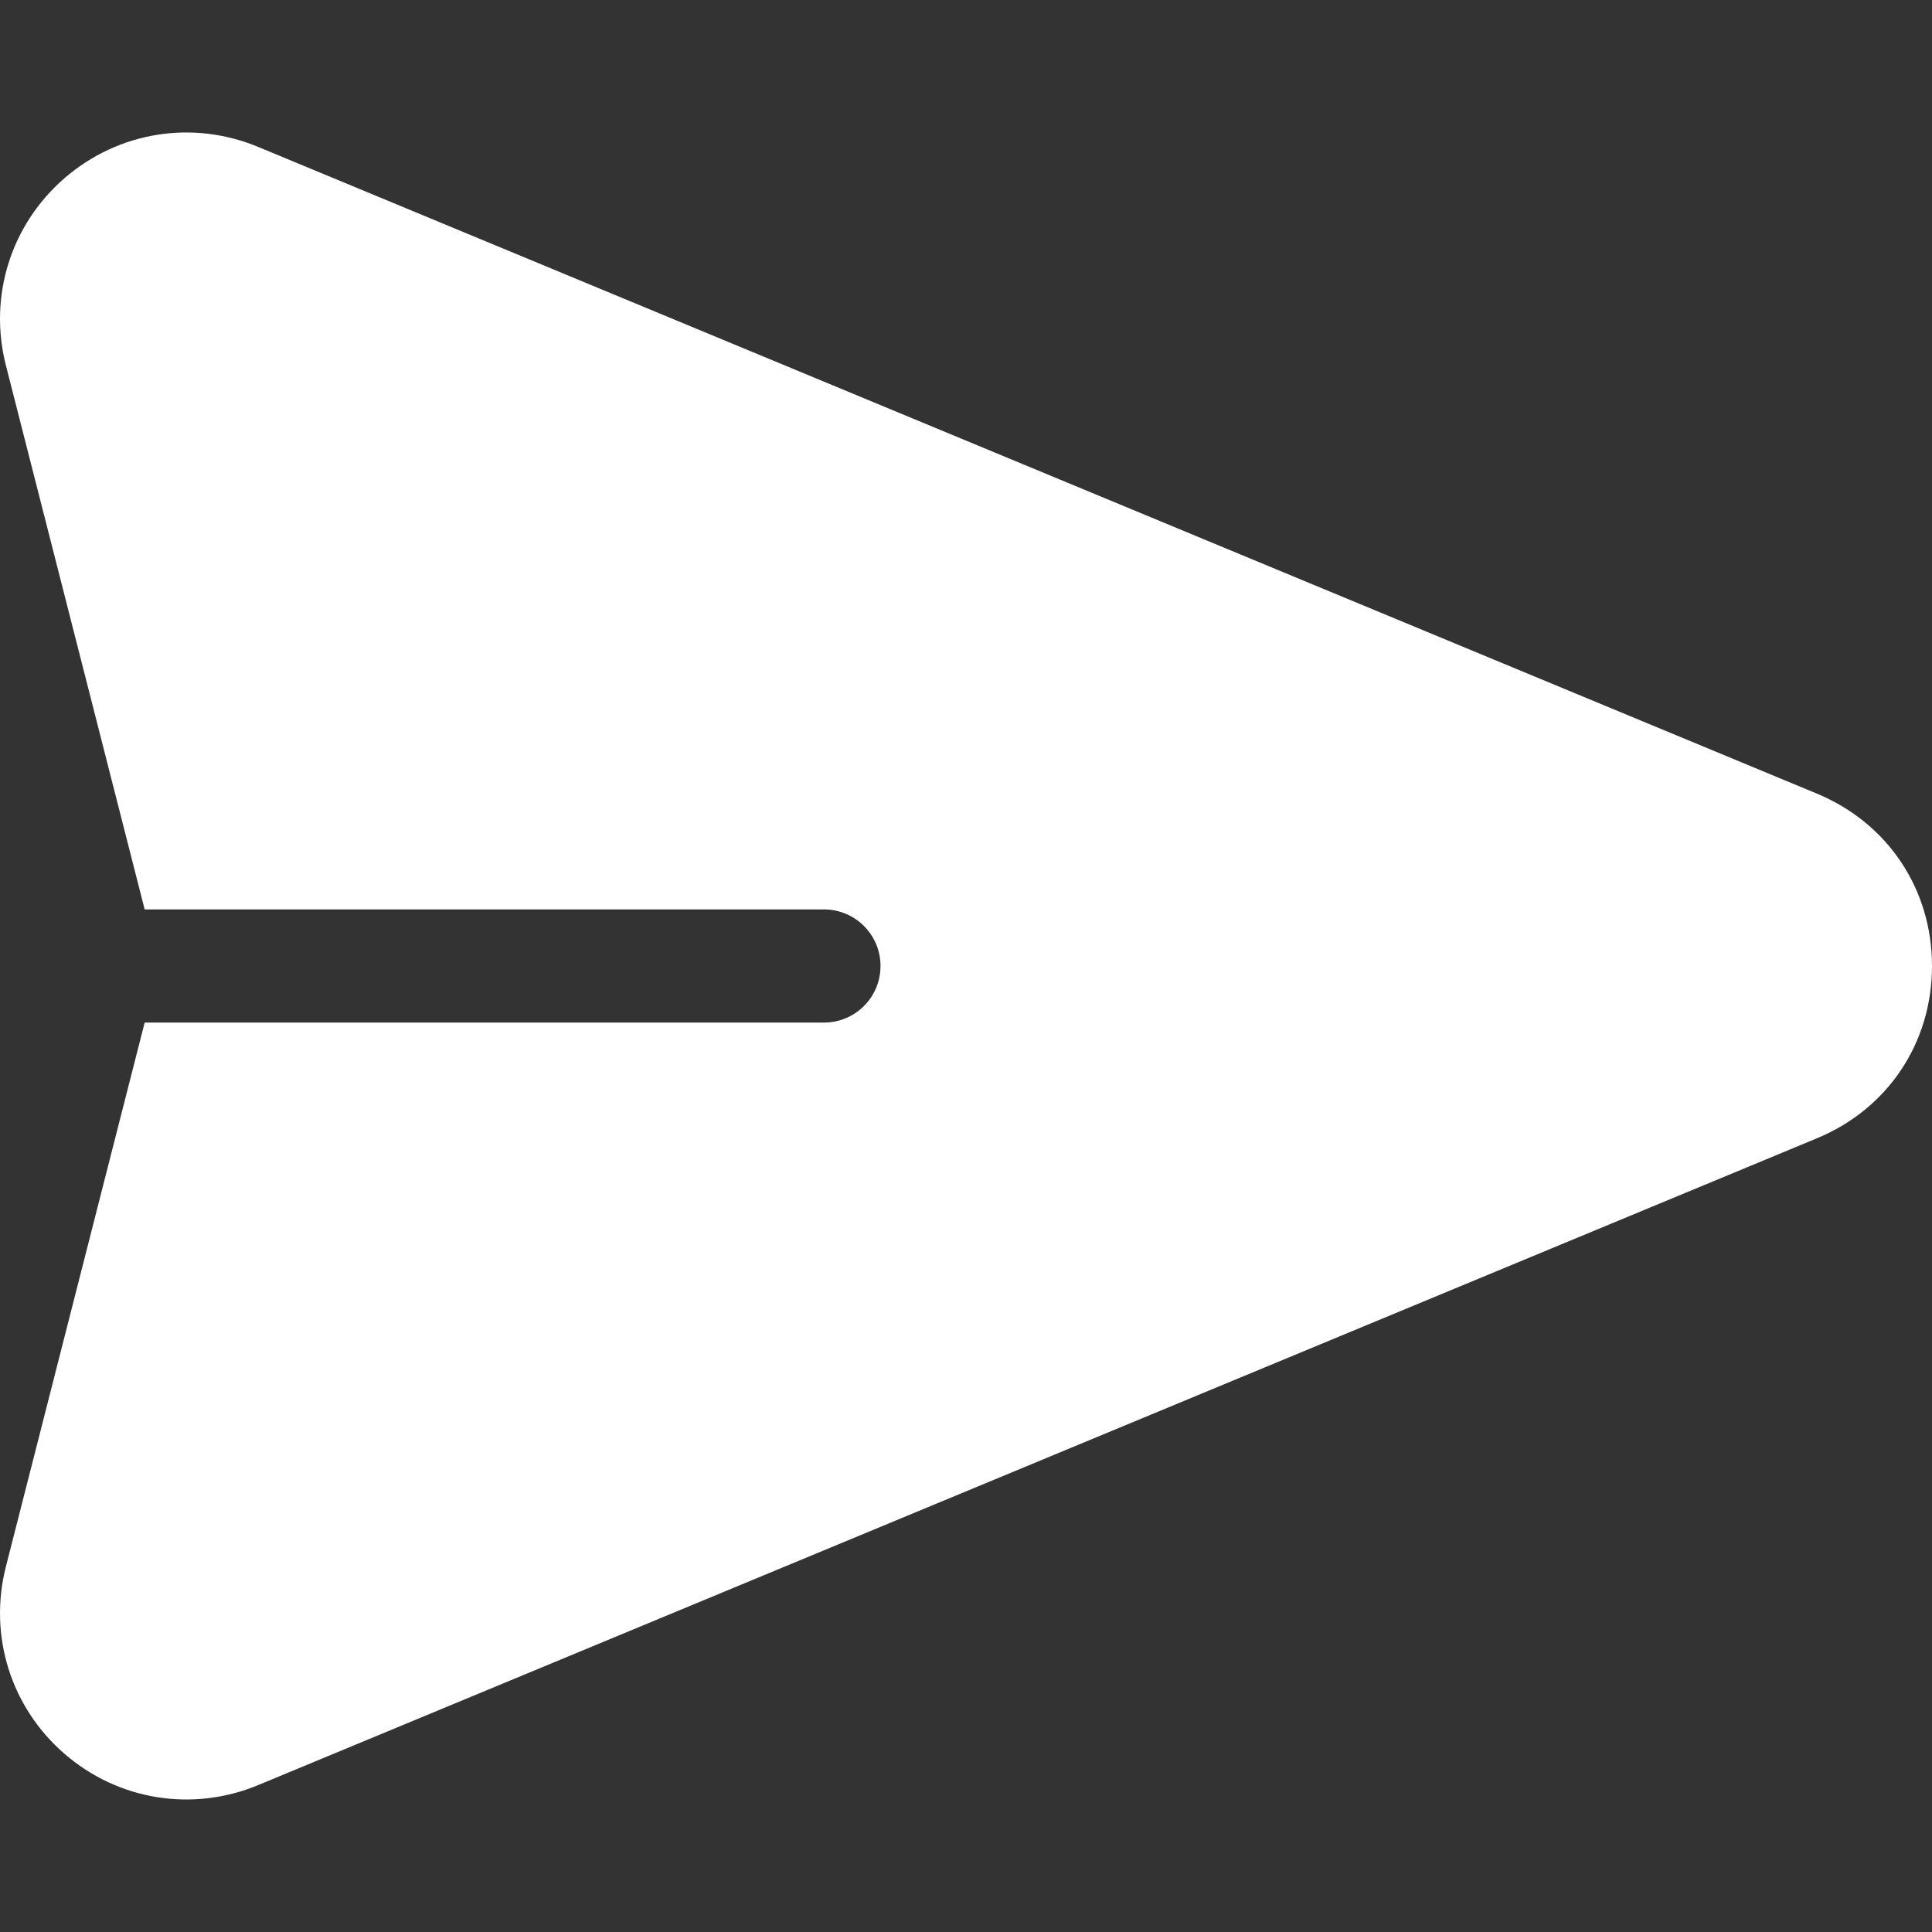 <svg width="24" height="24" viewBox="0 0 24 24" fill="none" xmlns="http://www.w3.org/2000/svg">
<rect x="0" y="0" width="24" height="24" fill="#333333" stroke="none"/>
<path d="M22.571 9.859L3.207 1.825C2.391 1.486 1.47 1.635 0.802 2.213C0.134 2.791 -0.145 3.682 0.073 4.538L1.797 11.297H10.235C10.624 11.297 10.938 11.612 10.938 12C10.938 12.388 10.624 12.703 10.235 12.703H1.797L0.073 19.462C-0.145 20.318 0.134 21.209 0.802 21.787C1.471 22.366 2.393 22.513 3.207 22.175L22.571 14.14C23.452 13.775 24 12.954 24 12C24 11.046 23.452 10.225 22.571 9.859Z" fill="white"/>
</svg>
